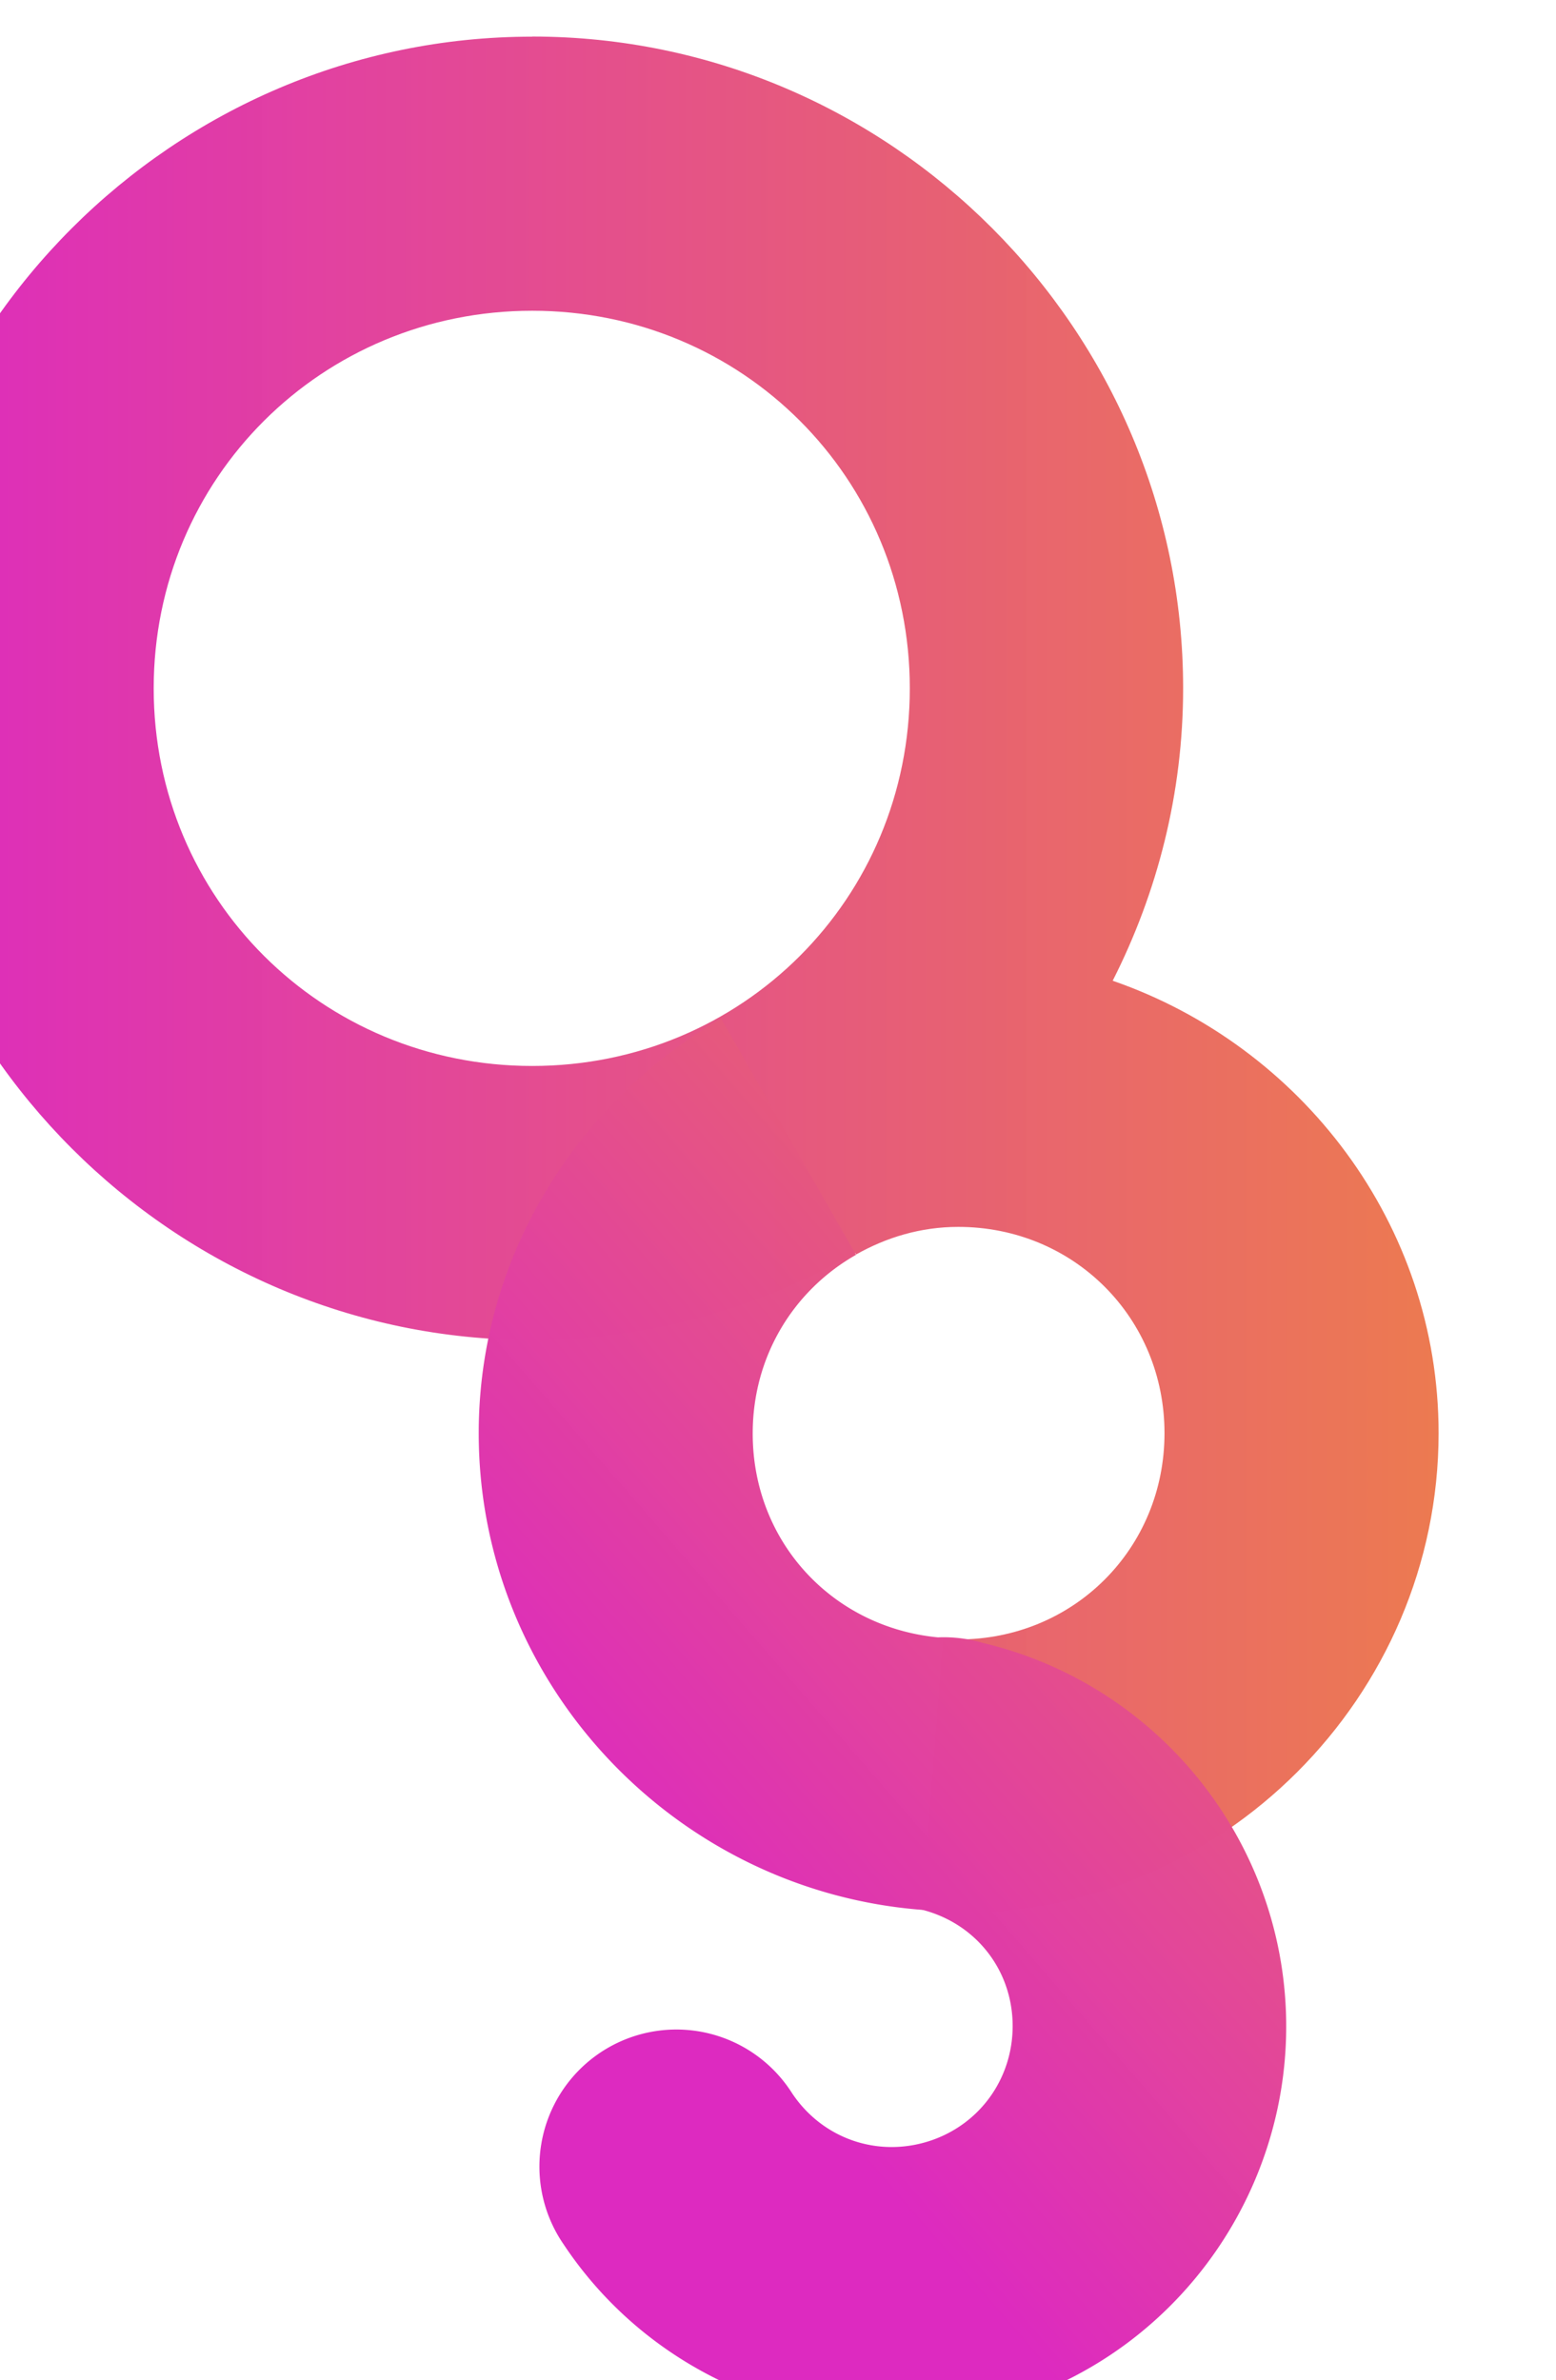 <?xml version="1.0" encoding="UTF-8" standalone="no"?>
<!-- Created with Inkscape (http://www.inkscape.org/) -->

<svg
   xmlns:dc="http://purl.org/dc/elements/1.1/"
   xmlns:cc="http://creativecommons.org/ns#"
   xmlns:rdf="http://www.w3.org/1999/02/22-rdf-syntax-ns#"
   xmlns:svg="http://www.w3.org/2000/svg"
   xmlns="http://www.w3.org/2000/svg"
   xmlns:xlink="http://www.w3.org/1999/xlink"
   xmlns:sodipodi="http://sodipodi.sourceforge.net/DTD/sodipodi-0.dtd"
   xmlns:inkscape="http://www.inkscape.org/namespaces/inkscape"
   width="320.339"
   height="490.014"
   viewBox="0 0 84.756 129.649"
   version="1.1"
   id="svg923"
   inkscape:version="0.92.3 (2405546, 2018-03-11)"
   sodipodi:docname="ogworld_official_logo_nt.svg">
  <defs
     id="defs917">
    <linearGradient
       id="linearGradient2205"
       inkscape:collect="always">
      <stop
         id="stop2201"
         offset="0"
         style="stop-color:#dd2ac0;stop-opacity:1" />
      <stop
         id="stop2203"
         offset="1"
         style="stop-color:#ec794f;stop-opacity:0.992" />
    </linearGradient>
    <linearGradient
       inkscape:collect="always"
       xlink:href="#linearGradient2205"
       id="linearGradient1656"
       x1="-706.211"
       y1="233.011"
       x2="-698.839"
       y2="226.613"
       gradientUnits="userSpaceOnUse" />
    <linearGradient
       inkscape:collect="always"
       xlink:href="#linearGradient2205"
       id="linearGradient1664"
       x1="-711.674"
       y1="226.215"
       x2="-697.449"
       y2="226.215"
       gradientUnits="userSpaceOnUse" />
    <linearGradient
       inkscape:collect="always"
       xlink:href="#linearGradient2205"
       id="linearGradient1670"
       gradientUnits="userSpaceOnUse"
       x1="-706.211"
       y1="233.011"
       x2="-698.839"
       y2="226.613" />
    <linearGradient
       inkscape:collect="always"
       xlink:href="#linearGradient2205"
       id="linearGradient2296"
       x1="-194.445"
       y1="71.559"
       x2="-169.153"
       y2="71.559"
       gradientUnits="userSpaceOnUse"
       gradientTransform="matrix(0.66,0,0,0.66,-65.804,24.292)" />
  </defs>
  <sodipodi:namedview
     id="base"
     pagecolor="#ffffff"
     bordercolor="#666666"
     borderopacity="1.0"
     inkscape:pageopacity="0.0"
     inkscape:pageshadow="2"
     inkscape:zoom="1.5973099"
     inkscape:cx="47.479862"
     inkscape:cy="245.00683"
     inkscape:document-units="px"
     inkscape:current-layer="g2303"
     showgrid="false"
     units="px"
     inkscape:window-width="1890"
     inkscape:window-height="1054"
     inkscape:window-x="30"
     inkscape:window-y="0"
     inkscape:window-maximized="1"
     inkscape:snap-bbox="true"
     inkscape:bbox-nodes="true"
     inkscape:bbox-paths="true"
     inkscape:snap-bbox-edge-midpoints="true"
     inkscape:snap-bbox-midpoints="true"
     inkscape:object-paths="true"
     inkscape:snap-intersection-paths="true"
     inkscape:snap-smooth-nodes="true"
     inkscape:snap-midpoints="true"
     inkscape:snap-center="true"
     showguides="true"
     inkscape:guide-bbox="true"
     fit-margin-top="0"
     fit-margin-left="0"
     fit-margin-right="0"
     fit-margin-bottom="0" />
  <g
     inkscape:label="Layer 1"
     inkscape:groupmode="layer"
     id="layer1"
     transform="translate(228.111,6.234)">
    <g
       id="g2303"
       inkscape:export-xdpi="96"
       inkscape:export-ydpi="96"
       transform="matrix(5.127,0,0,5.127,766.583,-241.823)">
      <g
         inkscape:export-ydpi="96"
         inkscape:export-xdpi="96"
         inkscape:export-filename="/home/bruno/Documents/work/ogw/ogworld/src/static/images/favicon16.png"
         transform="matrix(4.392,0,0,4.392,633.02,-206.976)"
         id="g1668">
        <path
           style="color:#000000;font-style:normal;font-variant:normal;font-weight:normal;font-stretch:normal;font-size:medium;line-height:normal;font-family:sans-serif;font-variant-ligatures:normal;font-variant-position:normal;font-variant-caps:normal;font-variant-numeric:normal;font-variant-alternates:normal;font-feature-settings:normal;text-indent:0;text-align:start;text-decoration:none;text-decoration-line:none;text-decoration-style:solid;text-decoration-color:#000000;letter-spacing:normal;word-spacing:normal;text-transform:none;writing-mode:lr-tb;direction:ltr;text-orientation:mixed;dominant-baseline:auto;baseline-shift:baseline;text-anchor:start;white-space:normal;shape-padding:0;clip-rule:nonzero;display:inline;overflow:visible;visibility:visible;opacity:1;isolation:auto;mix-blend-mode:normal;color-interpolation:sRGB;color-interpolation-filters:linearRGB;solid-color:#000000;solid-opacity:1;vector-effect:none;fill:url(#linearGradient1664);fill-opacity:1;fill-rule:nonzero;stroke:none;stroke-width:2.5;stroke-linecap:round;stroke-linejoin:round;stroke-miterlimit:4;stroke-dasharray:none;stroke-dashoffset:0;stroke-opacity:1;paint-order:stroke markers fill;color-rendering:auto;image-rendering:auto;shape-rendering:auto;text-rendering:auto;enable-background:accumulate"
           d="m -705.723,217.648 c -3.27,0 -5.951,2.679 -5.951,5.949 0,3.27 2.681,5.949 5.951,5.949 1.073,0 2.078,-0.292 2.949,-0.795 l 0.008,0.014 c 0.274,-0.155 0.588,-0.252 0.932,-0.252 1.054,0 1.883,0.829 1.883,1.883 0,1.054 -0.829,1.883 -1.883,1.883 -0.048,0 -0.093,-0.01 -0.141,-0.014 l -0.189,2.482 c 0.111,0.009 0.217,0.033 0.33,0.033 2.405,0 4.385,-1.979 4.385,-4.385 0,-1.91 -1.256,-3.534 -2.975,-4.129 0.408,-0.805 0.643,-1.71 0.643,-2.67 0,-3.27 -2.671,-5.949 -5.941,-5.949 z m 0,2.502 c 1.919,0 3.447,1.528 3.447,3.447 0,1.919 -1.528,3.447 -3.447,3.447 -1.919,0 -3.455,-1.528 -3.455,-3.447 0,-1.919 1.536,-3.447 3.455,-3.447 z"
           transform="scale(0.265)"
           id="circle1529"
           inkscape:connector-curvature="0" />
        <path
           style="color:#000000;font-style:normal;font-variant:normal;font-weight:normal;font-stretch:normal;font-size:medium;line-height:normal;font-family:sans-serif;font-variant-ligatures:normal;font-variant-position:normal;font-variant-caps:normal;font-variant-numeric:normal;font-variant-alternates:normal;font-feature-settings:normal;text-indent:0;text-align:start;text-decoration:none;text-decoration-line:none;text-decoration-style:solid;text-decoration-color:#000000;letter-spacing:normal;word-spacing:normal;text-transform:none;writing-mode:lr-tb;direction:ltr;text-orientation:mixed;dominant-baseline:auto;baseline-shift:baseline;text-anchor:start;white-space:normal;shape-padding:0;clip-rule:nonzero;display:inline;overflow:visible;visibility:visible;opacity:1;isolation:auto;mix-blend-mode:normal;color-interpolation:sRGB;color-interpolation-filters:linearRGB;solid-color:#000000;solid-opacity:1;vector-effect:none;fill:url(#linearGradient1670);fill-opacity:1;fill-rule:nonzero;stroke:none;stroke-width:2.5;stroke-linecap:round;stroke-linejoin:round;stroke-miterlimit:4;stroke-dasharray:none;stroke-dashoffset:0;stroke-opacity:1;paint-order:stroke markers fill;color-rendering:auto;image-rendering:auto;shape-rendering:auto;text-rendering:auto;enable-background:accumulate"
           d="m -703.998,226.613 c -1.313,0.761 -2.213,2.168 -2.213,3.783 0,2.294 1.8,4.181 4.053,4.352 0.472,0.123 0.801,0.526 0.82,1.016 0.019,0.498 -0.285,0.94 -0.76,1.094 -0.475,0.153 -0.978,-0.023 -1.254,-0.439 a 1.25,1.25 0 0 0 -2.287,0.461 1.25,1.25 0 0 0 0.201,0.918 c 0.889,1.341 2.583,1.932 4.113,1.438 1.531,-0.495 2.547,-1.963 2.482,-3.57 -0.065,-1.608 -1.2,-2.985 -2.766,-3.355 a 1.25,1.25 0 0 0 -0.41,-0.051 c -0.962,-0.092 -1.691,-0.871 -1.691,-1.861 0,-0.71 0.378,-1.31 0.943,-1.631 z"
           id="circle1577"
           inkscape:connector-curvature="0"
           transform="scale(0.265)" />
      </g>
    </g>
  </g>
</svg>
